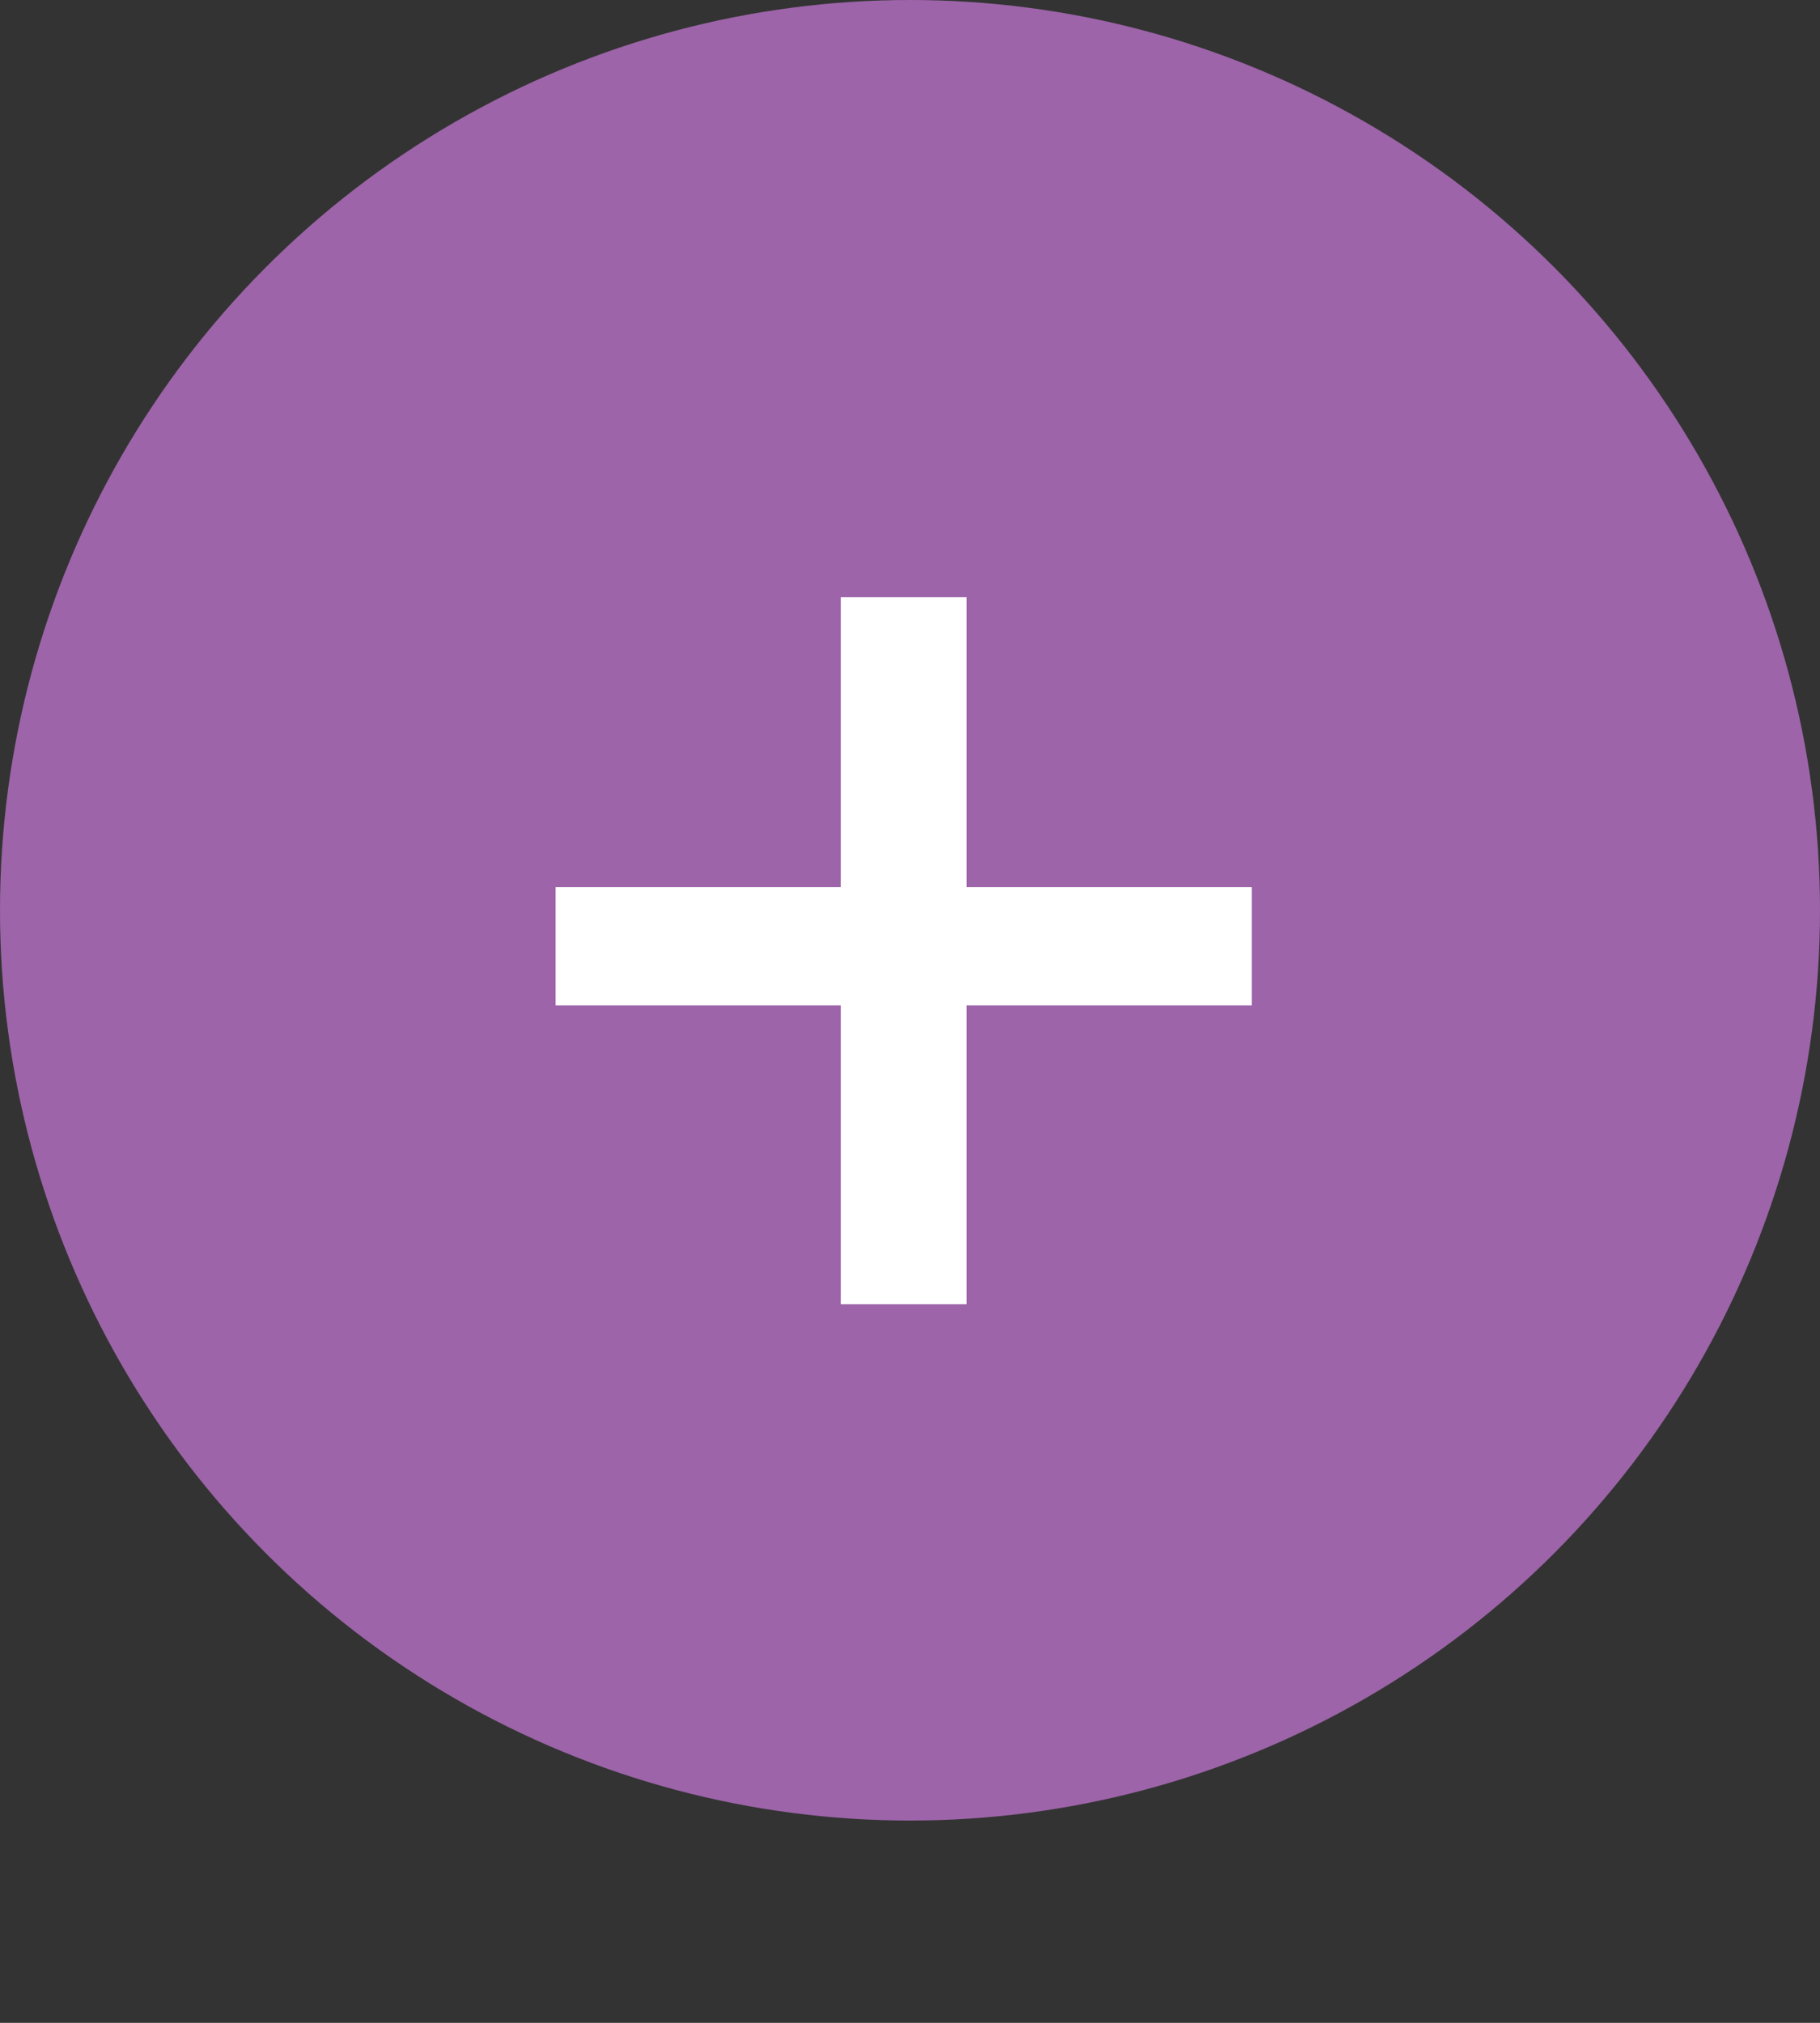 <svg width="36" height="40" viewBox="0 0 36 40" fill="none" xmlns="http://www.w3.org/2000/svg">
<rect x="0" y="0" width="36" height="40" fill="#333333" stroke="none"/>
<circle cx="18" cy="18" r="18" fill="#9D64A9"/>
<path d="M24.76 17.54H19.12V11.81H16.63V17.54H10.99V19.88H16.63V25.79H19.12V19.88H24.76V17.54Z" fill="white"/>
</svg>
